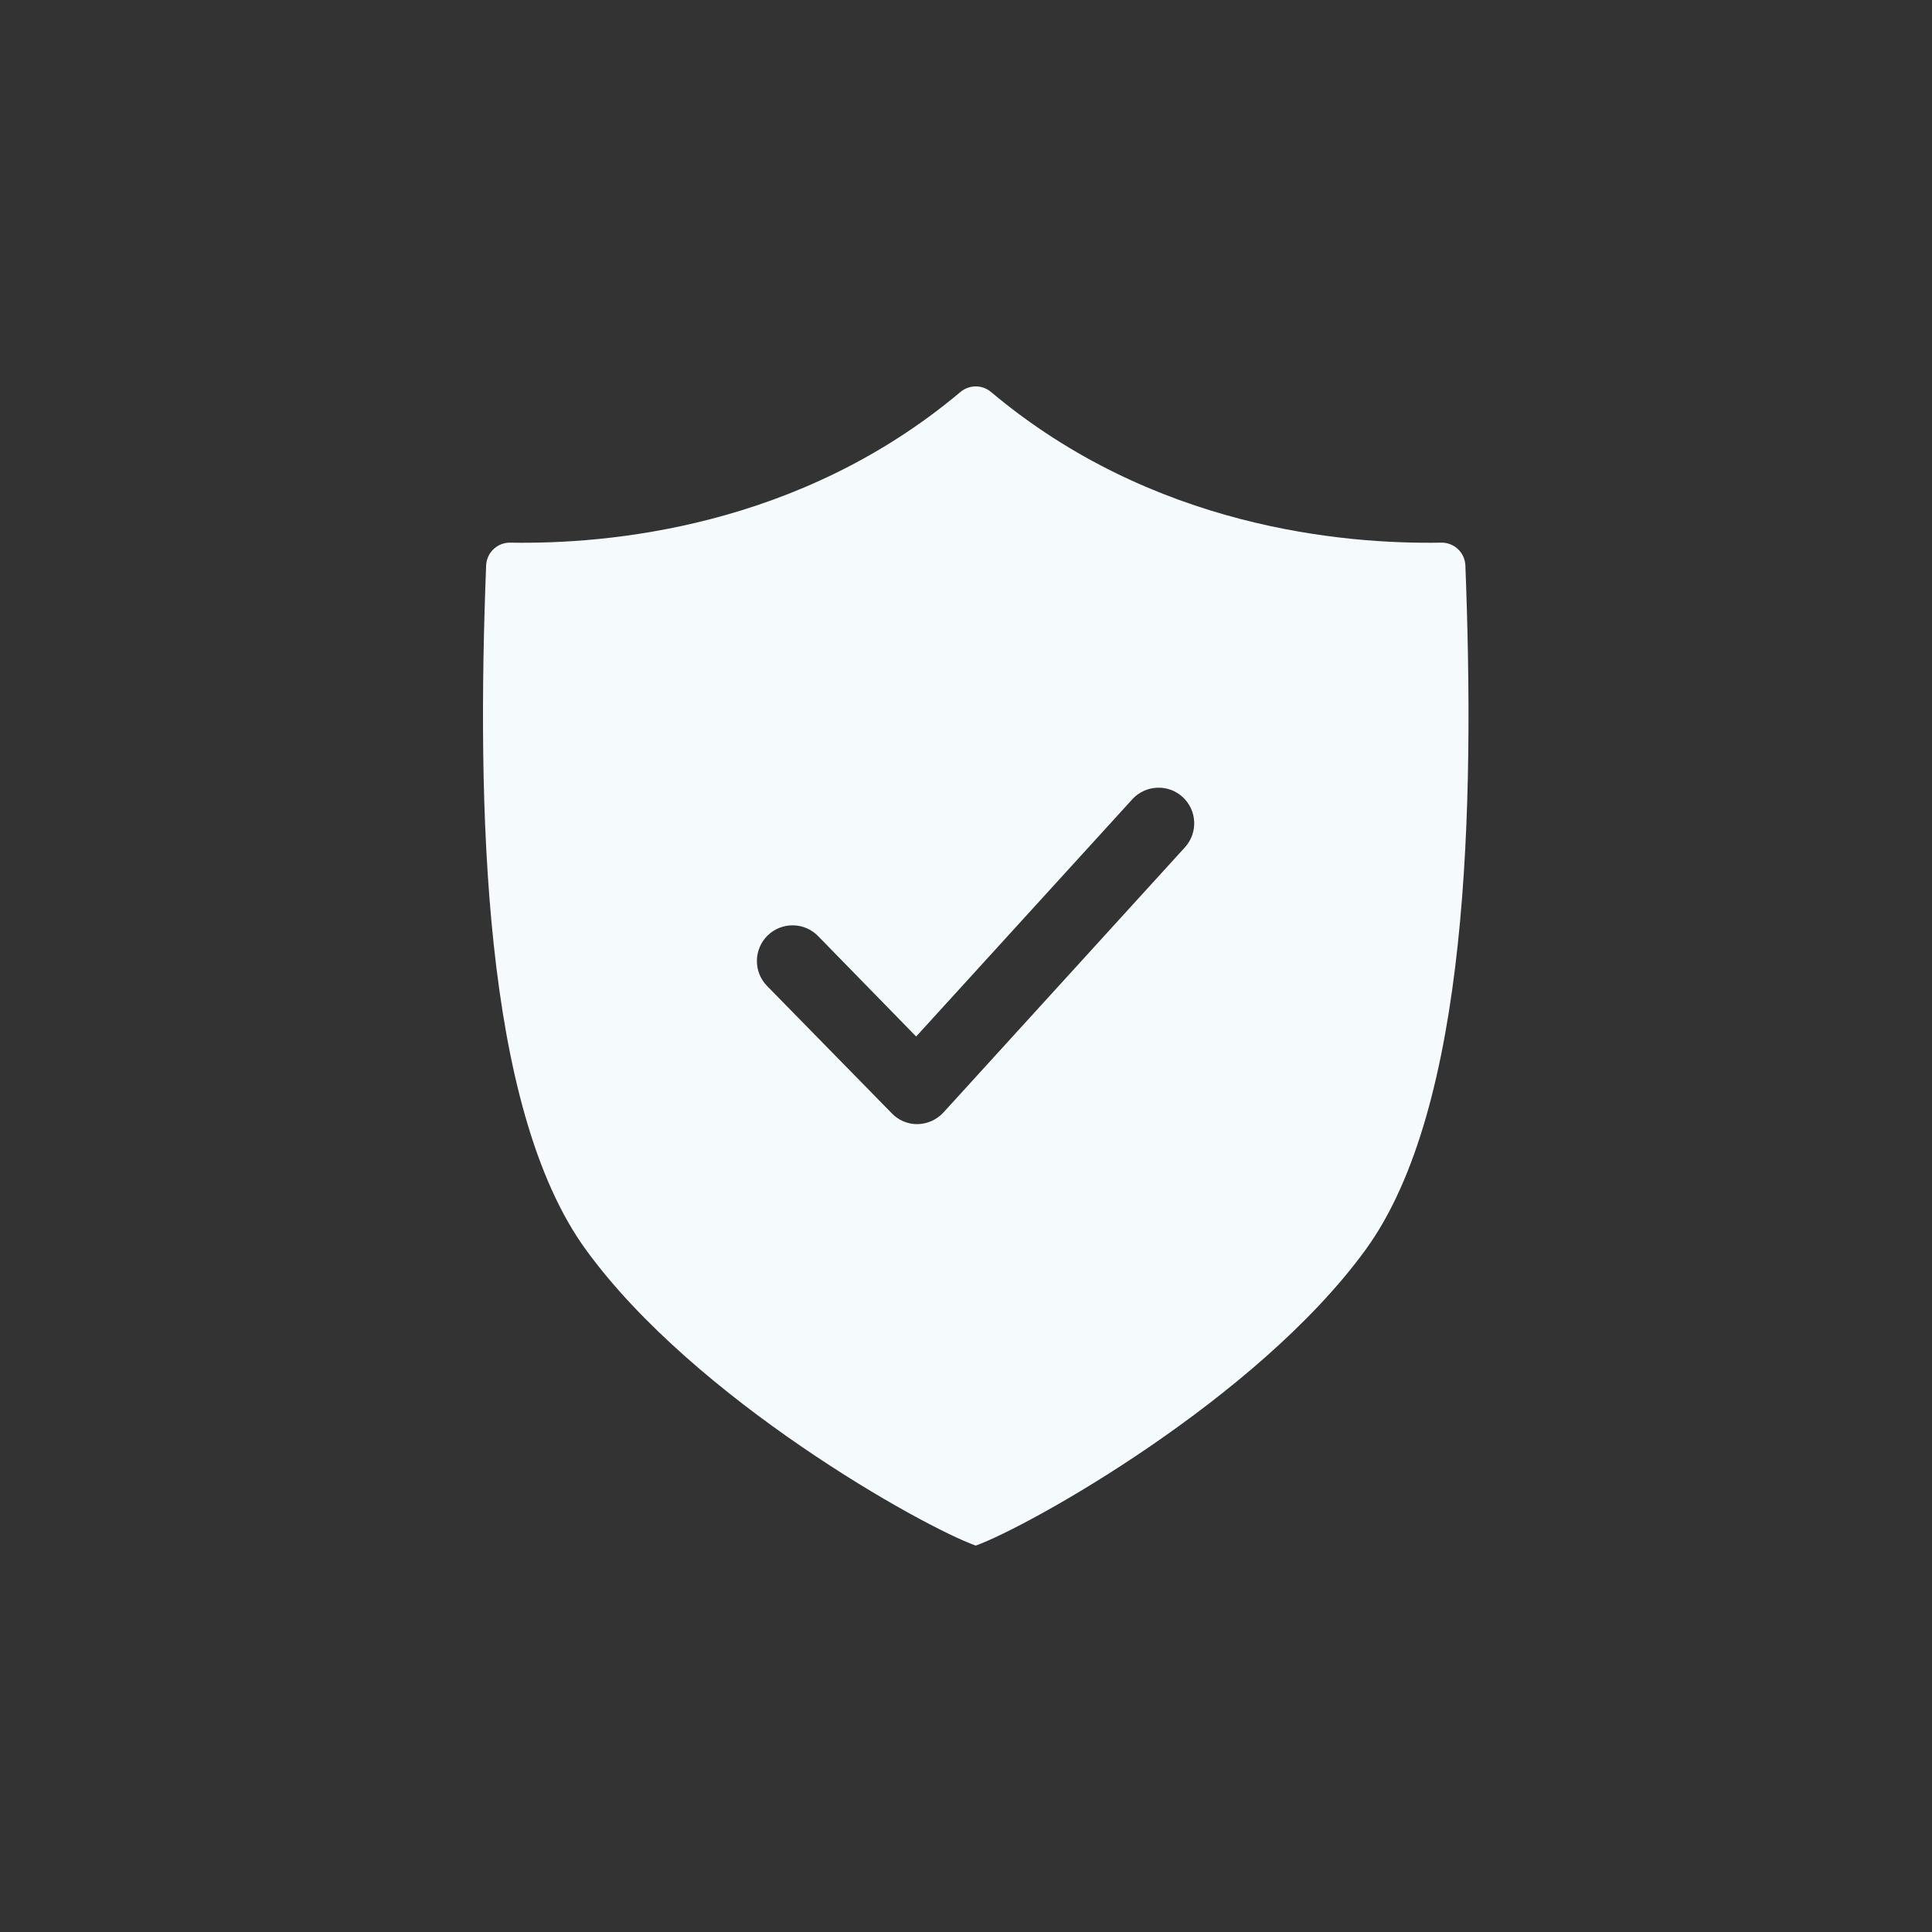 <svg width="40" height="40" viewBox="0 0 40 40" fill="none" xmlns="http://www.w3.org/2000/svg">
<rect x="0" y="0" width="40" height="40" fill="#333333" stroke="none"/>
<path d="M30.339 11.702C30.332 11.573 30.276 11.452 30.181 11.365C30.086 11.277 29.961 11.231 29.832 11.235C27.832 11.269 23.874 10.935 20.521 8.118C20.432 8.042 20.319 8 20.202 8C20.085 8 19.971 8.042 19.882 8.118C16.53 10.935 12.572 11.269 10.571 11.235C10.443 11.231 10.318 11.277 10.223 11.365C10.128 11.452 10.072 11.573 10.065 11.702C9.873 16.652 9.982 22.93 12.135 25.88C14.386 28.977 19.101 31.607 20.202 32C21.303 31.602 26.017 28.972 28.269 25.88C30.422 22.93 30.53 16.652 30.339 11.702ZM24.538 17.537L19.533 23.033C19.465 23.107 19.382 23.166 19.29 23.208C19.198 23.249 19.098 23.272 18.997 23.274H18.988C18.889 23.274 18.792 23.254 18.701 23.215C18.611 23.176 18.529 23.119 18.462 23.048L15.881 20.413C15.744 20.273 15.668 20.084 15.671 19.888C15.673 19.692 15.753 19.505 15.893 19.368C16.033 19.231 16.222 19.156 16.418 19.158C16.614 19.16 16.801 19.24 16.938 19.381L18.968 21.46L23.447 16.544C23.579 16.401 23.762 16.317 23.956 16.309C24.151 16.3 24.34 16.369 24.484 16.5C24.628 16.631 24.714 16.813 24.724 17.008C24.734 17.202 24.667 17.392 24.538 17.537V17.537Z" fill="#F5FAFC"/>
</svg>
